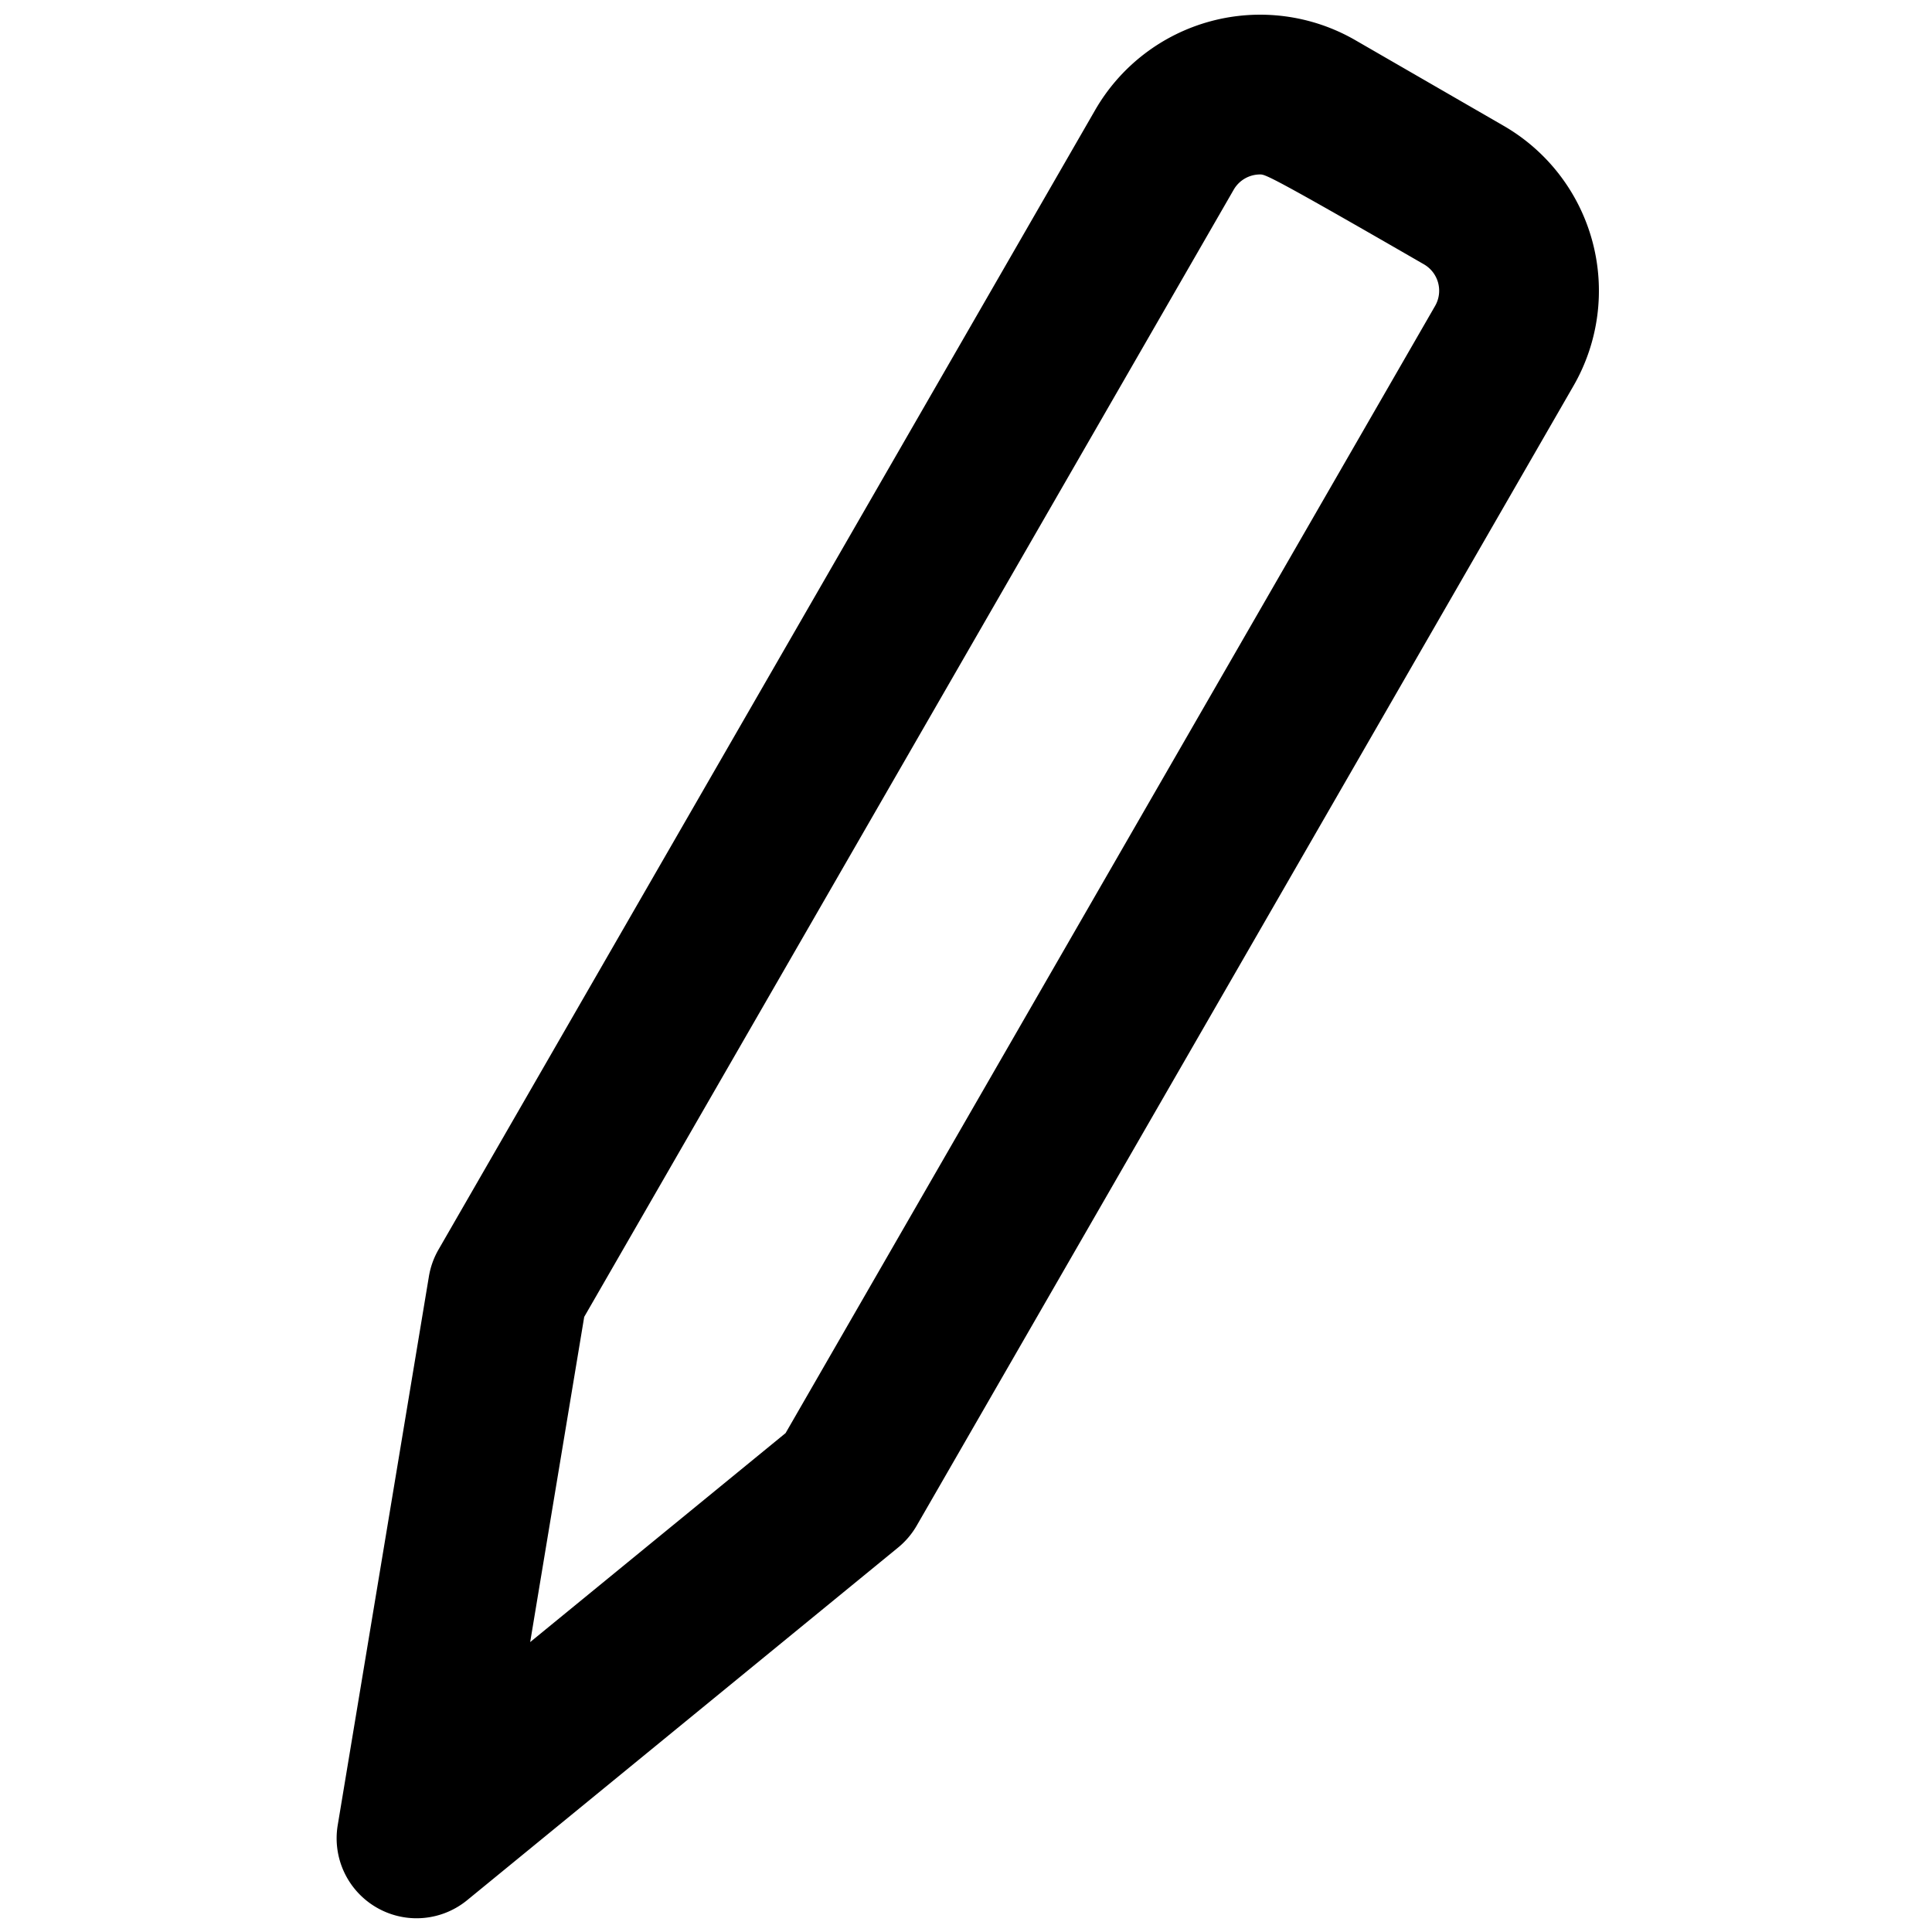 <svg xmlns="http://www.w3.org/2000/svg" viewBox="0 0 264 264">
    <path d="M51.447 260.647a10.921 10.921 0 0 1-5.3-11.238l12.461-74.99a10.917 10.917 0 0 1 1.31-3.663l89.75-155.752a26.026 26.026 0 0 1 35.516-9.524l20.312 11.728a26.027 26.027 0 0 1 9.517 35.513l-89.746 155.746a10.936 10.936 0 0 1-2.547 3l-58.887 48.187a10.913 10.913 0 0 1-6.917 2.469 10.9 10.9 0 0 1-5.469-1.476ZM168.588 25.909 79.83 179.946l-7.383 44.438 34.9-28.557 88.75-154.018a4.164 4.164 0 0 0-1.518-5.687c-20.965-12.1-21.678-12.283-22.383-12.283a4.162 4.162 0 0 0-3.608 2.07Z"/>
</svg>

